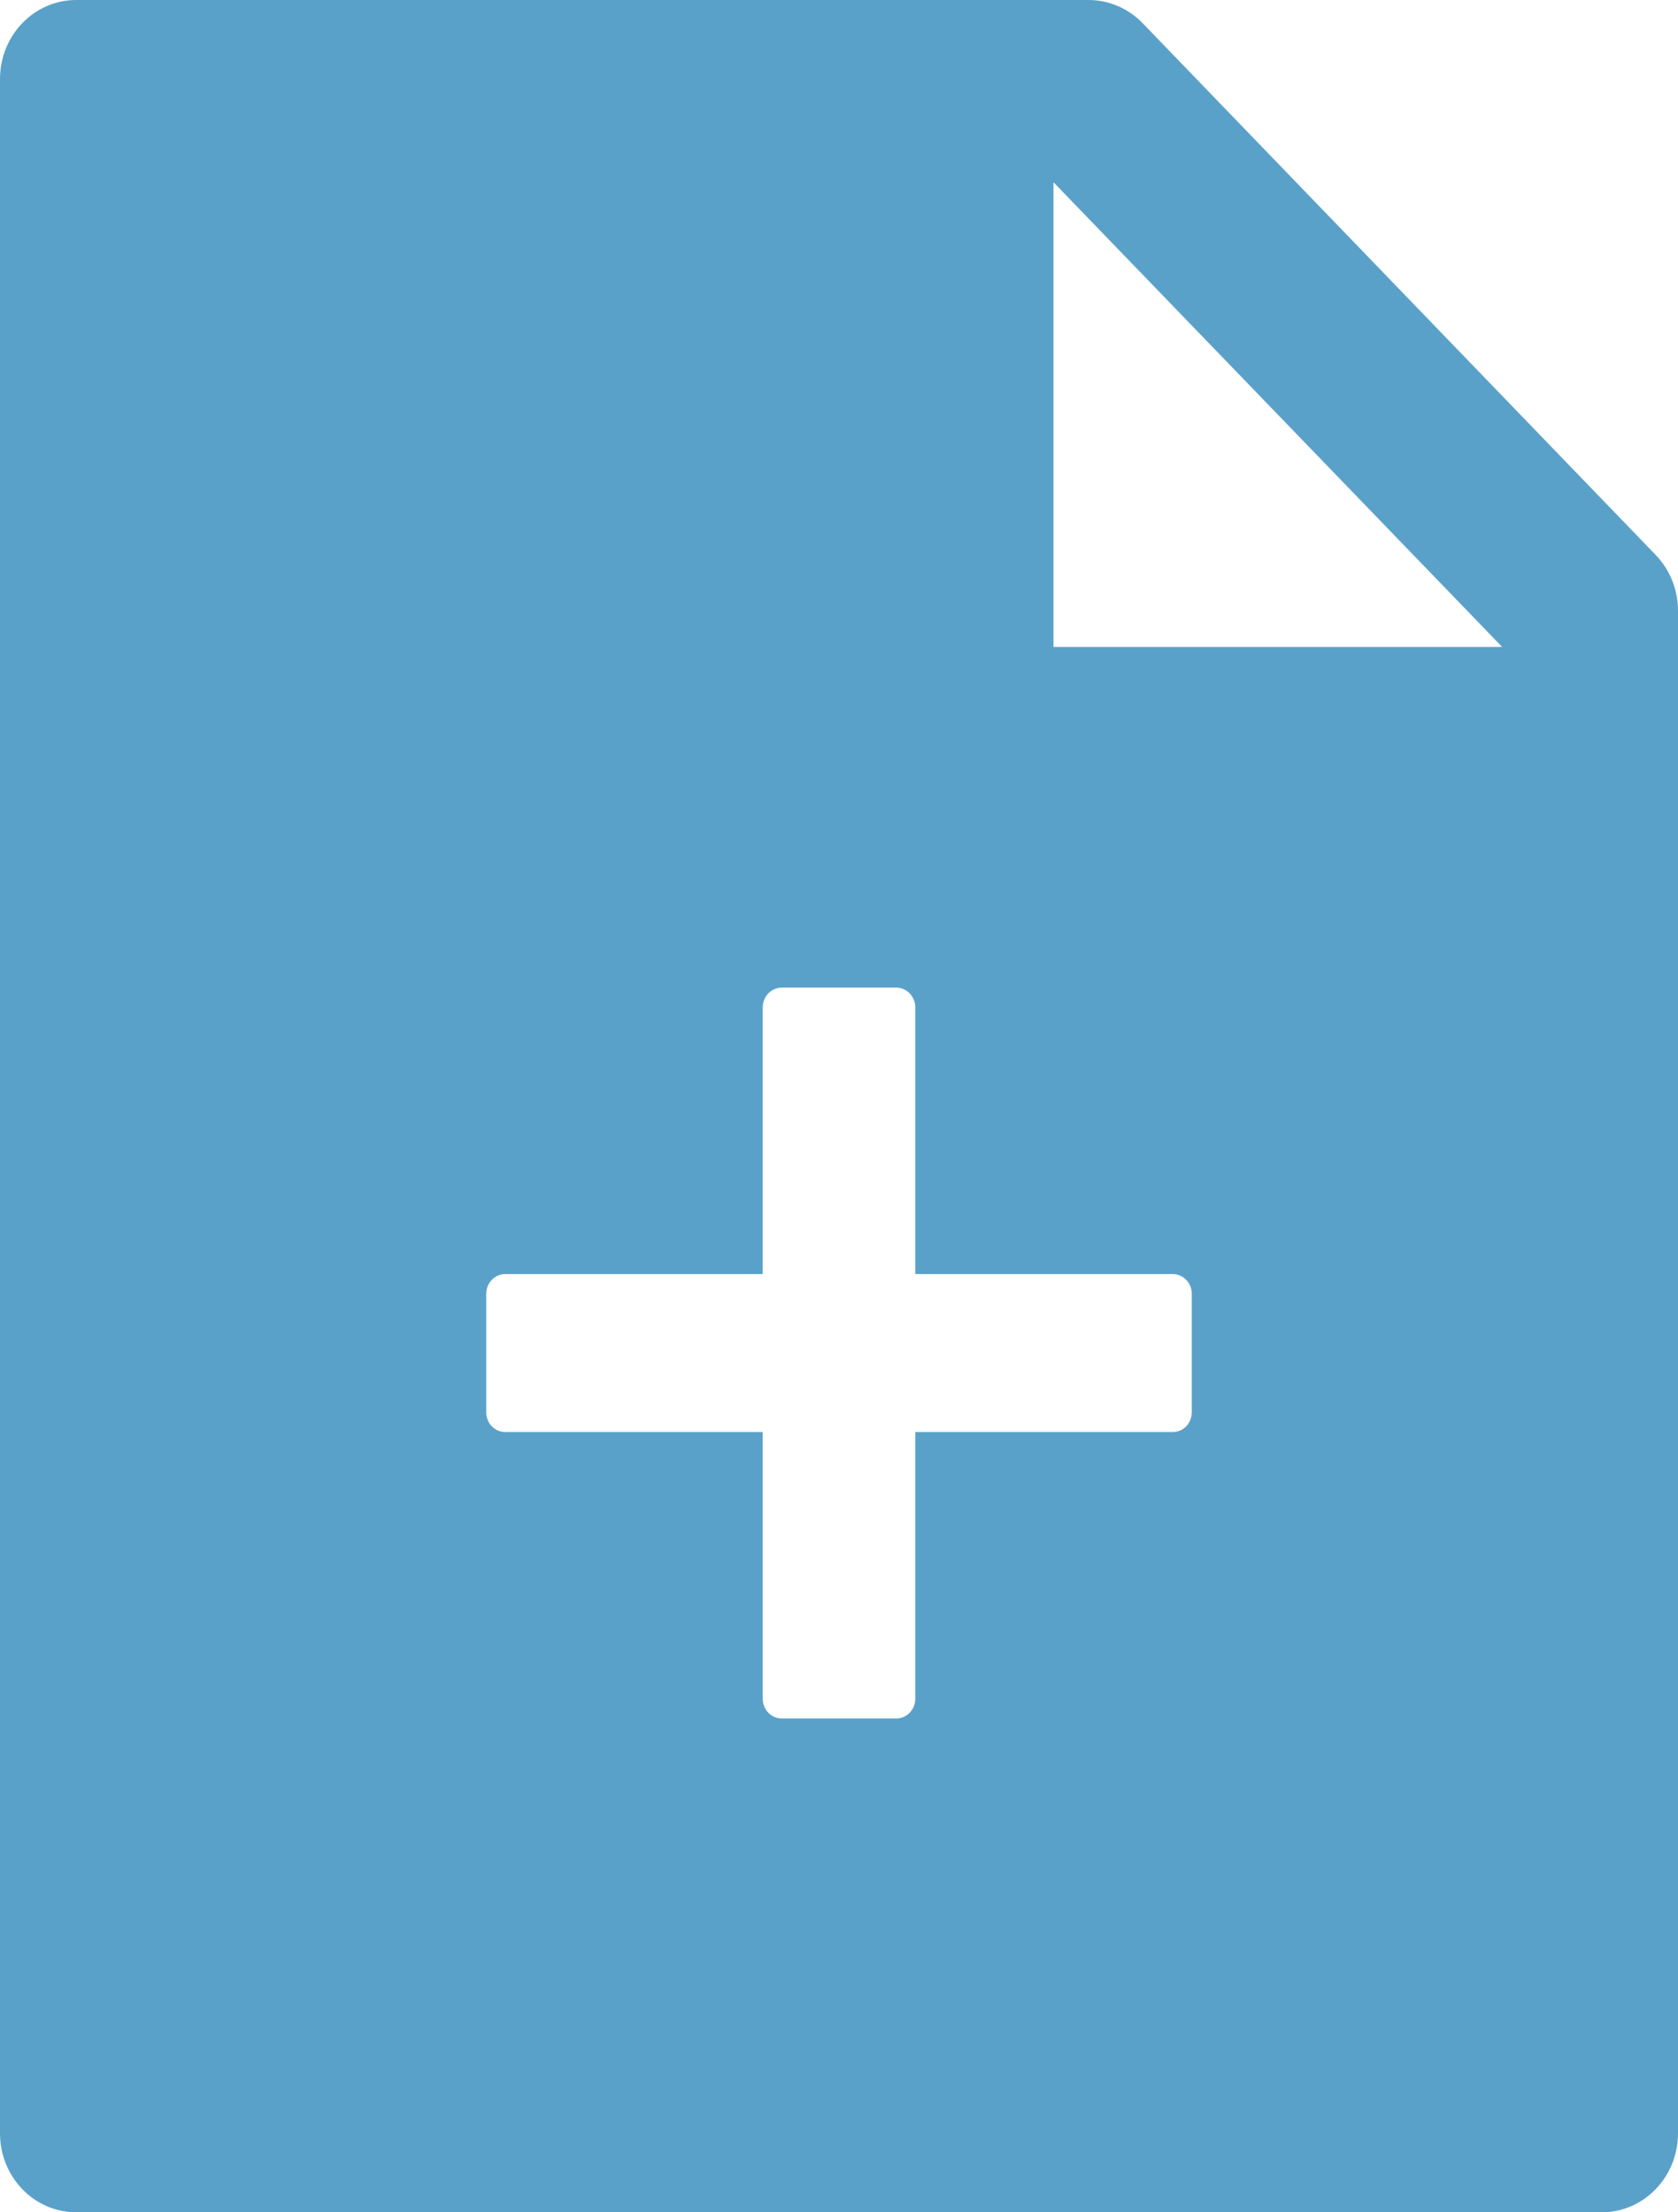 <svg width="22" height="29" viewBox="0 0 22 29" fill="none" xmlns="http://www.w3.org/2000/svg">
<path d="M10 16.701H6.625C6.559 16.701 6.495 16.728 6.448 16.777C6.401 16.825 6.375 16.891 6.375 16.96V18.513C6.375 18.582 6.401 18.648 6.448 18.697C6.495 18.745 6.559 18.772 6.625 18.772H10V22.268C10 22.337 10.026 22.402 10.073 22.451C10.12 22.5 10.184 22.527 10.25 22.527H11.75C11.816 22.527 11.88 22.5 11.927 22.451C11.974 22.402 12 22.337 12 22.268V18.772H15.375C15.441 18.772 15.505 18.745 15.552 18.697C15.599 18.648 15.625 18.582 15.625 18.513V16.96C15.625 16.891 15.599 16.825 15.552 16.777C15.505 16.728 15.441 16.701 15.375 16.701H12V13.205C12 13.137 11.974 13.071 11.927 13.022C11.88 12.974 11.816 12.946 11.75 12.946H10.25C10.184 12.946 10.12 12.974 10.073 13.022C10.026 13.071 10 13.137 10 13.205V16.701ZM21.706 7.273C21.894 7.467 22 7.729 22 8.004V27.964C22 28.537 21.553 29 21 29H1C0.447 29 0 28.537 0 27.964V1.036C0 0.463 0.447 0 1 0H14.272C14.537 0 14.794 0.11 14.981 0.304L21.706 7.273ZM19.694 8.48L13.812 2.389V8.48H19.694Z" fill="#5AA1C9"/>
</svg>
